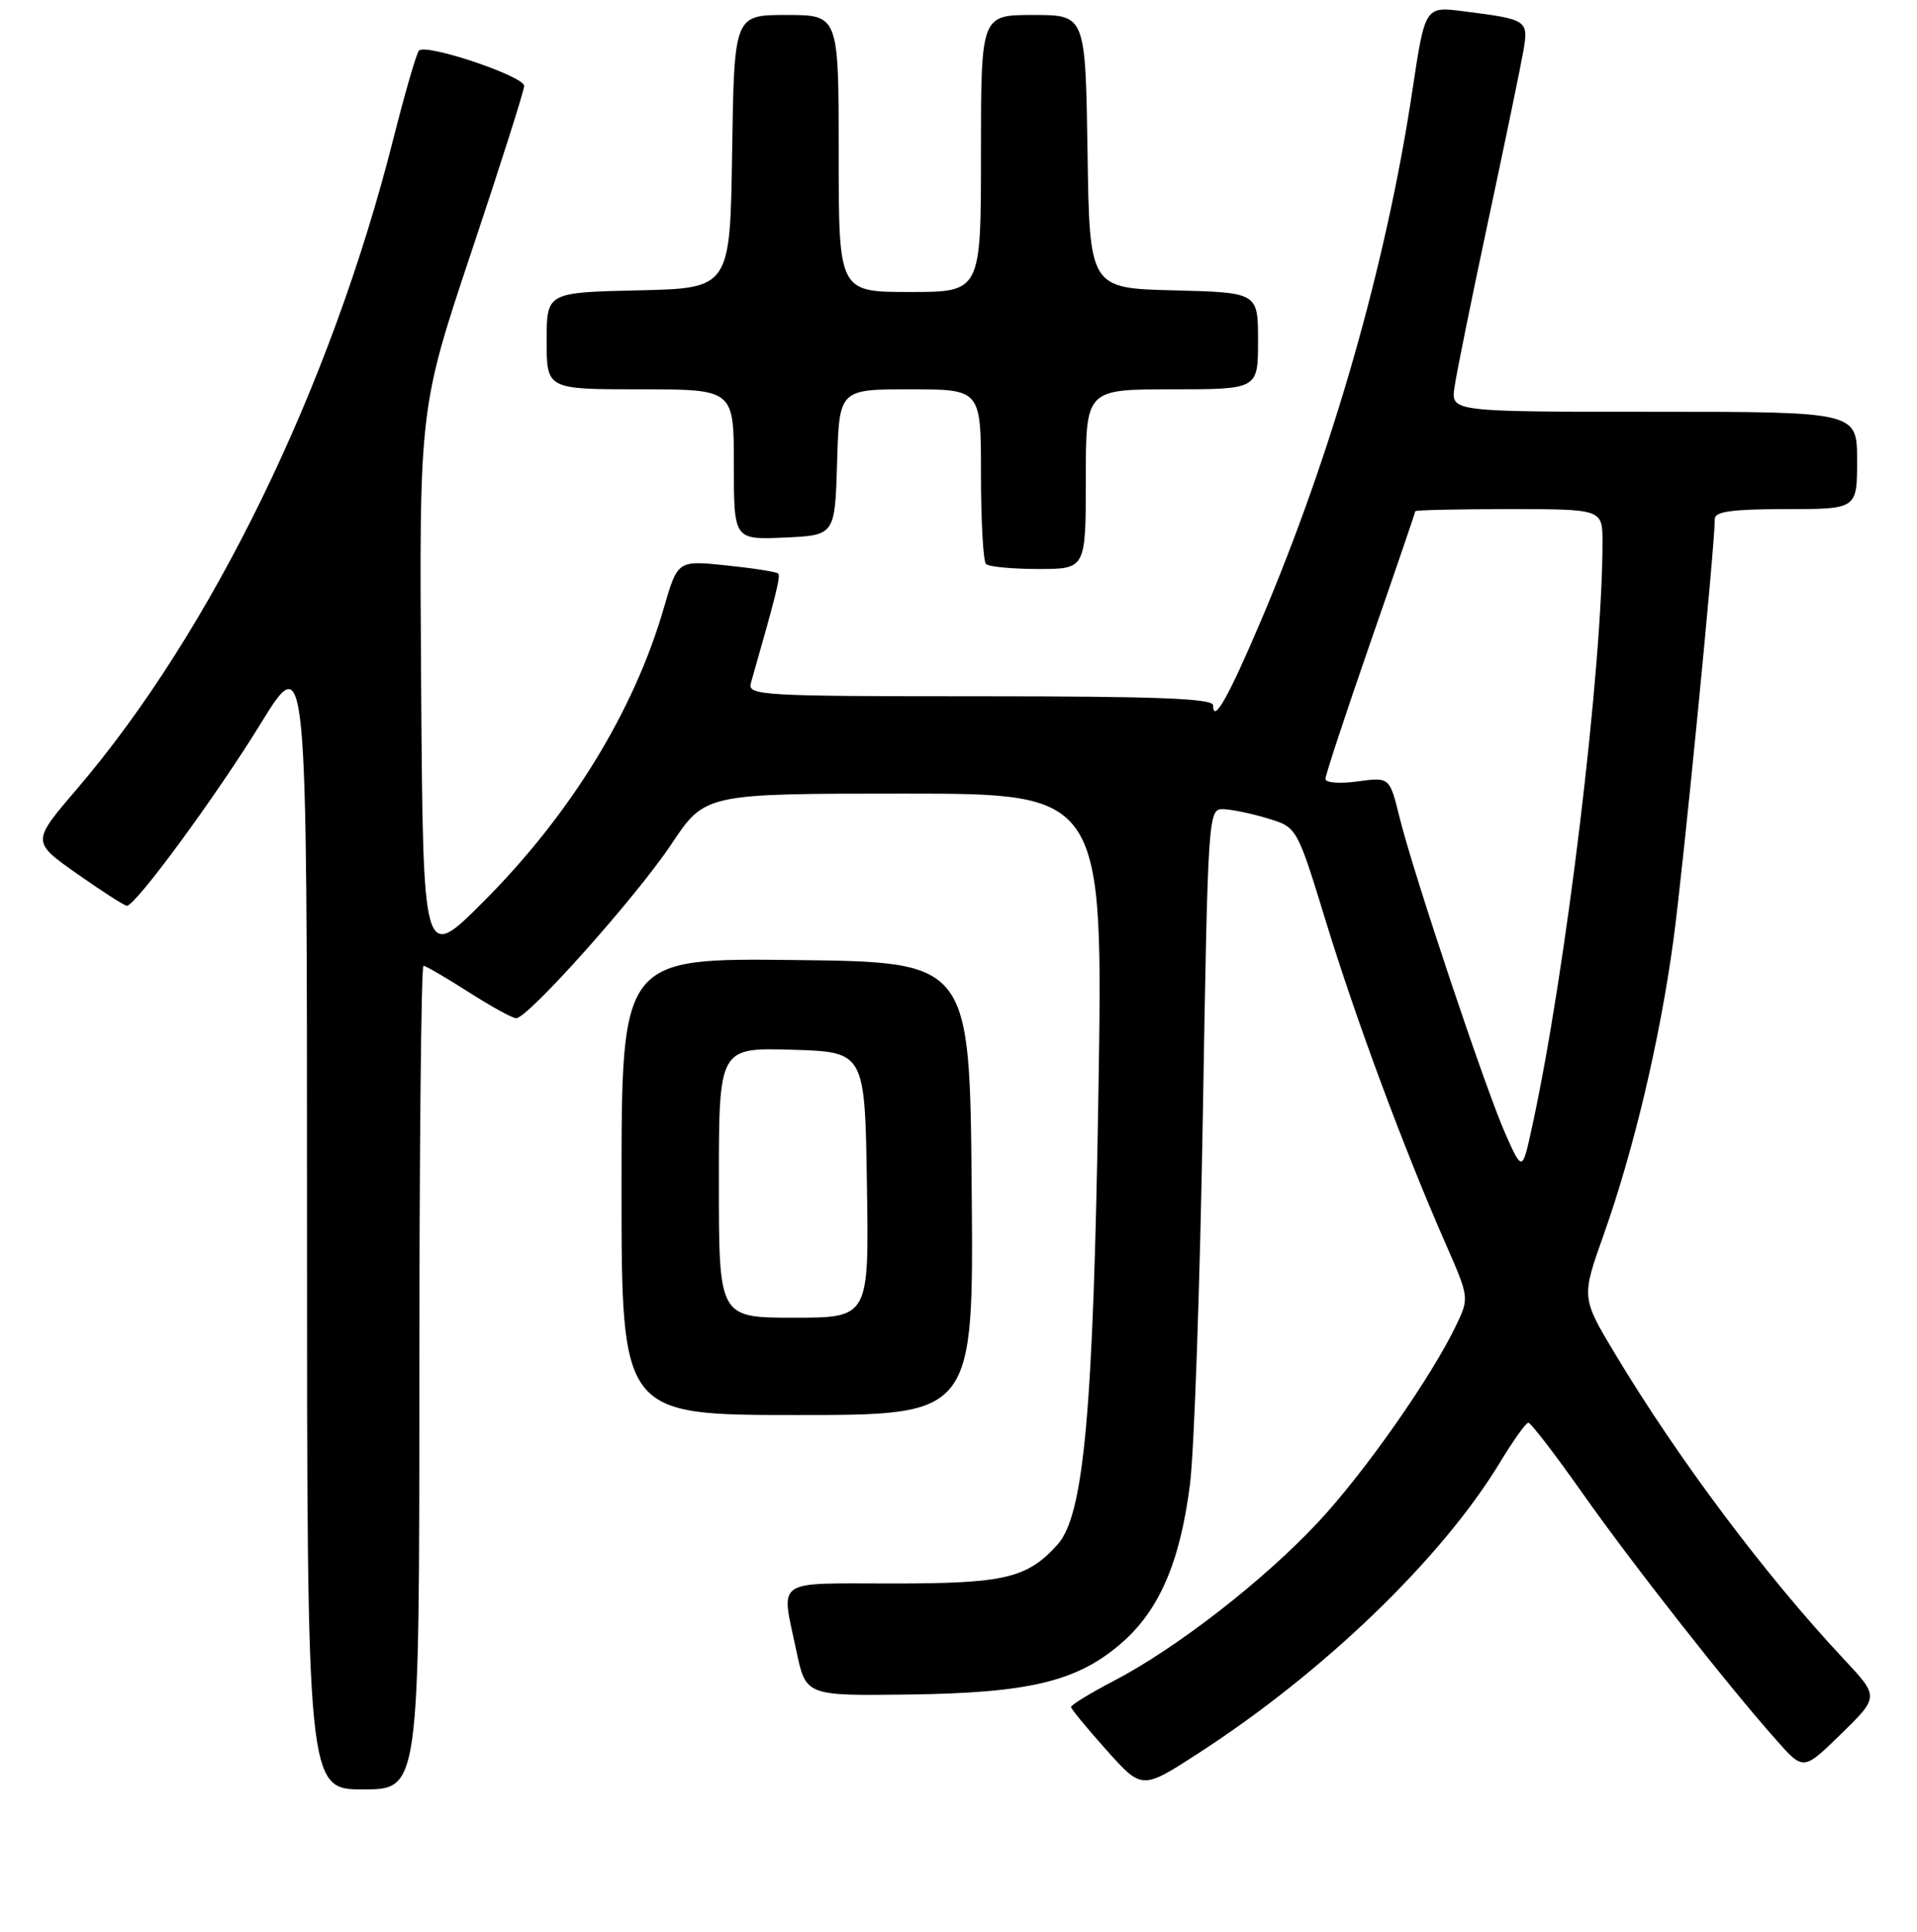 <?xml version="1.0" encoding="UTF-8" standalone="no"?>
<!DOCTYPE svg PUBLIC "-//W3C//DTD SVG 1.1//EN" "http://www.w3.org/Graphics/SVG/1.1/DTD/svg11.dtd" >
<svg xmlns="http://www.w3.org/2000/svg" xmlns:xlink="http://www.w3.org/1999/xlink" version="1.1" viewBox="0 0 256 258">
 <g >
 <path fill="currentColor"
d=" M 56.00 184.00 C 56.00 153.75 56.25 129.00 56.55 129.00 C 56.85 129.00 59.56 130.58 62.57 132.50 C 65.58 134.43 68.44 136.00 68.93 136.00 C 70.51 136.00 85.02 119.73 89.66 112.75 C 94.15 106.00 94.15 106.00 120.74 106.00 C 147.33 106.00 147.33 106.00 146.68 146.26 C 146.00 188.61 144.75 202.41 141.21 206.32 C 137.16 210.80 134.19 211.50 119.25 211.50 C 103.16 211.50 104.29 210.71 106.35 220.50 C 107.61 226.50 107.61 226.50 121.27 226.33 C 137.36 226.13 143.76 224.61 149.63 219.58 C 154.78 215.17 157.60 208.68 158.92 198.19 C 159.48 193.68 160.25 171.54 160.63 149.00 C 161.32 108.27 161.34 108.00 163.41 108.08 C 164.56 108.12 167.23 108.68 169.35 109.33 C 173.21 110.50 173.21 110.50 177.10 123.20 C 181.11 136.27 187.50 153.47 193.05 166.12 C 196.18 173.24 196.20 173.37 194.51 176.91 C 191.18 183.90 182.22 196.69 176.00 203.34 C 168.74 211.11 157.06 220.18 148.75 224.50 C 145.59 226.15 143.02 227.72 143.03 228.00 C 143.05 228.28 145.19 230.87 147.78 233.77 C 152.50 239.05 152.50 239.05 160.00 234.20 C 176.80 223.34 192.57 208.13 200.34 195.28 C 202.08 192.41 203.77 190.04 204.09 190.03 C 204.42 190.01 207.65 194.22 211.28 199.37 C 217.94 208.83 230.72 225.11 237.29 232.50 C 240.84 236.50 240.84 236.50 245.89 231.57 C 250.94 226.63 250.94 226.63 246.20 221.57 C 235.78 210.44 224.13 194.90 215.73 180.91 C 211.17 173.32 211.17 173.32 214.16 164.91 C 218.20 153.51 221.69 138.75 223.48 125.50 C 224.78 115.93 229.00 72.91 229.00 69.30 C 229.00 68.32 231.36 68.00 238.50 68.00 C 248.00 68.00 248.00 68.00 248.00 61.50 C 248.00 55.00 248.00 55.00 220.89 55.00 C 193.78 55.00 193.78 55.00 194.23 51.75 C 194.48 49.96 196.51 39.95 198.74 29.50 C 200.97 19.05 203.08 8.85 203.43 6.83 C 204.14 2.68 204.00 2.59 195.40 1.50 C 190.30 0.85 190.30 0.85 188.60 12.18 C 185.12 35.30 177.90 60.56 168.35 83.00 C 164.02 93.18 162.00 96.74 162.00 94.20 C 162.00 93.29 154.42 93.00 130.88 93.00 C 101.72 93.00 99.80 92.89 100.27 91.25 C 103.69 79.29 104.27 76.94 103.91 76.60 C 103.69 76.38 100.58 75.89 97.00 75.52 C 90.50 74.84 90.50 74.84 88.66 81.17 C 84.65 95.01 76.17 108.81 64.50 120.49 C 56.50 128.50 56.50 128.50 56.24 91.50 C 55.98 54.50 55.98 54.50 62.99 33.53 C 66.85 21.99 70.00 12.07 70.00 11.48 C 70.00 10.17 56.81 5.75 55.94 6.77 C 55.60 7.17 54.07 12.45 52.54 18.50 C 44.17 51.69 28.25 84.39 10.20 105.47 C 4.23 112.44 4.23 112.44 10.31 116.72 C 13.66 119.07 16.64 120.99 16.95 120.98 C 18.14 120.93 28.82 106.39 34.75 96.75 C 41.00 86.59 41.00 86.59 41.00 162.79 C 41.00 239.00 41.00 239.00 48.50 239.00 C 56.00 239.00 56.00 239.00 56.00 184.00 Z  M 129.76 158.75 C 129.50 128.50 129.50 128.50 106.25 128.23 C 83.00 127.96 83.00 127.96 83.00 158.48 C 83.00 189.00 83.00 189.00 106.51 189.00 C 130.03 189.00 130.03 189.00 129.76 158.75 Z  M 145.00 64.00 C 145.00 52.00 145.00 52.00 156.50 52.00 C 168.00 52.00 168.00 52.00 168.00 45.53 C 168.00 39.07 168.00 39.07 156.75 38.78 C 145.50 38.50 145.50 38.50 145.23 20.25 C 144.95 2.00 144.95 2.00 137.98 2.00 C 131.00 2.00 131.00 2.00 131.00 20.50 C 131.00 39.00 131.00 39.00 121.50 39.00 C 112.00 39.00 112.00 39.00 112.00 20.50 C 112.00 2.00 112.00 2.00 105.02 2.00 C 98.05 2.00 98.05 2.00 97.77 20.25 C 97.50 38.50 97.50 38.50 85.25 38.78 C 73.00 39.06 73.00 39.06 73.00 45.53 C 73.00 52.00 73.00 52.00 85.50 52.00 C 98.00 52.00 98.00 52.00 98.00 62.05 C 98.00 72.09 98.00 72.09 104.75 71.80 C 111.50 71.50 111.50 71.50 111.79 61.75 C 112.07 52.00 112.07 52.00 121.54 52.00 C 131.00 52.00 131.00 52.00 131.00 63.33 C 131.00 69.57 131.30 74.97 131.67 75.33 C 132.03 75.70 135.18 76.00 138.67 76.00 C 145.00 76.00 145.00 76.00 145.00 64.00 Z  M 201.06 151.50 C 198.41 145.56 188.77 116.76 186.89 109.14 C 185.57 103.79 185.57 103.79 181.28 104.37 C 178.91 104.70 177.00 104.55 177.00 104.04 C 177.00 103.53 179.70 95.34 183.00 85.83 C 186.30 76.33 189.00 68.43 189.00 68.28 C 189.00 68.13 194.62 68.00 201.50 68.00 C 214.00 68.00 214.00 68.00 214.00 72.42 C 214.00 89.26 209.12 129.77 204.60 150.50 C 203.29 156.50 203.29 156.50 201.06 151.50 Z  M 96.00 157.96 C 96.00 139.93 96.00 139.93 105.75 140.21 C 115.50 140.50 115.50 140.50 115.77 158.25 C 116.05 176.00 116.05 176.00 106.02 176.00 C 96.00 176.00 96.00 176.00 96.00 157.96 Z "/>
</g>
</svg>